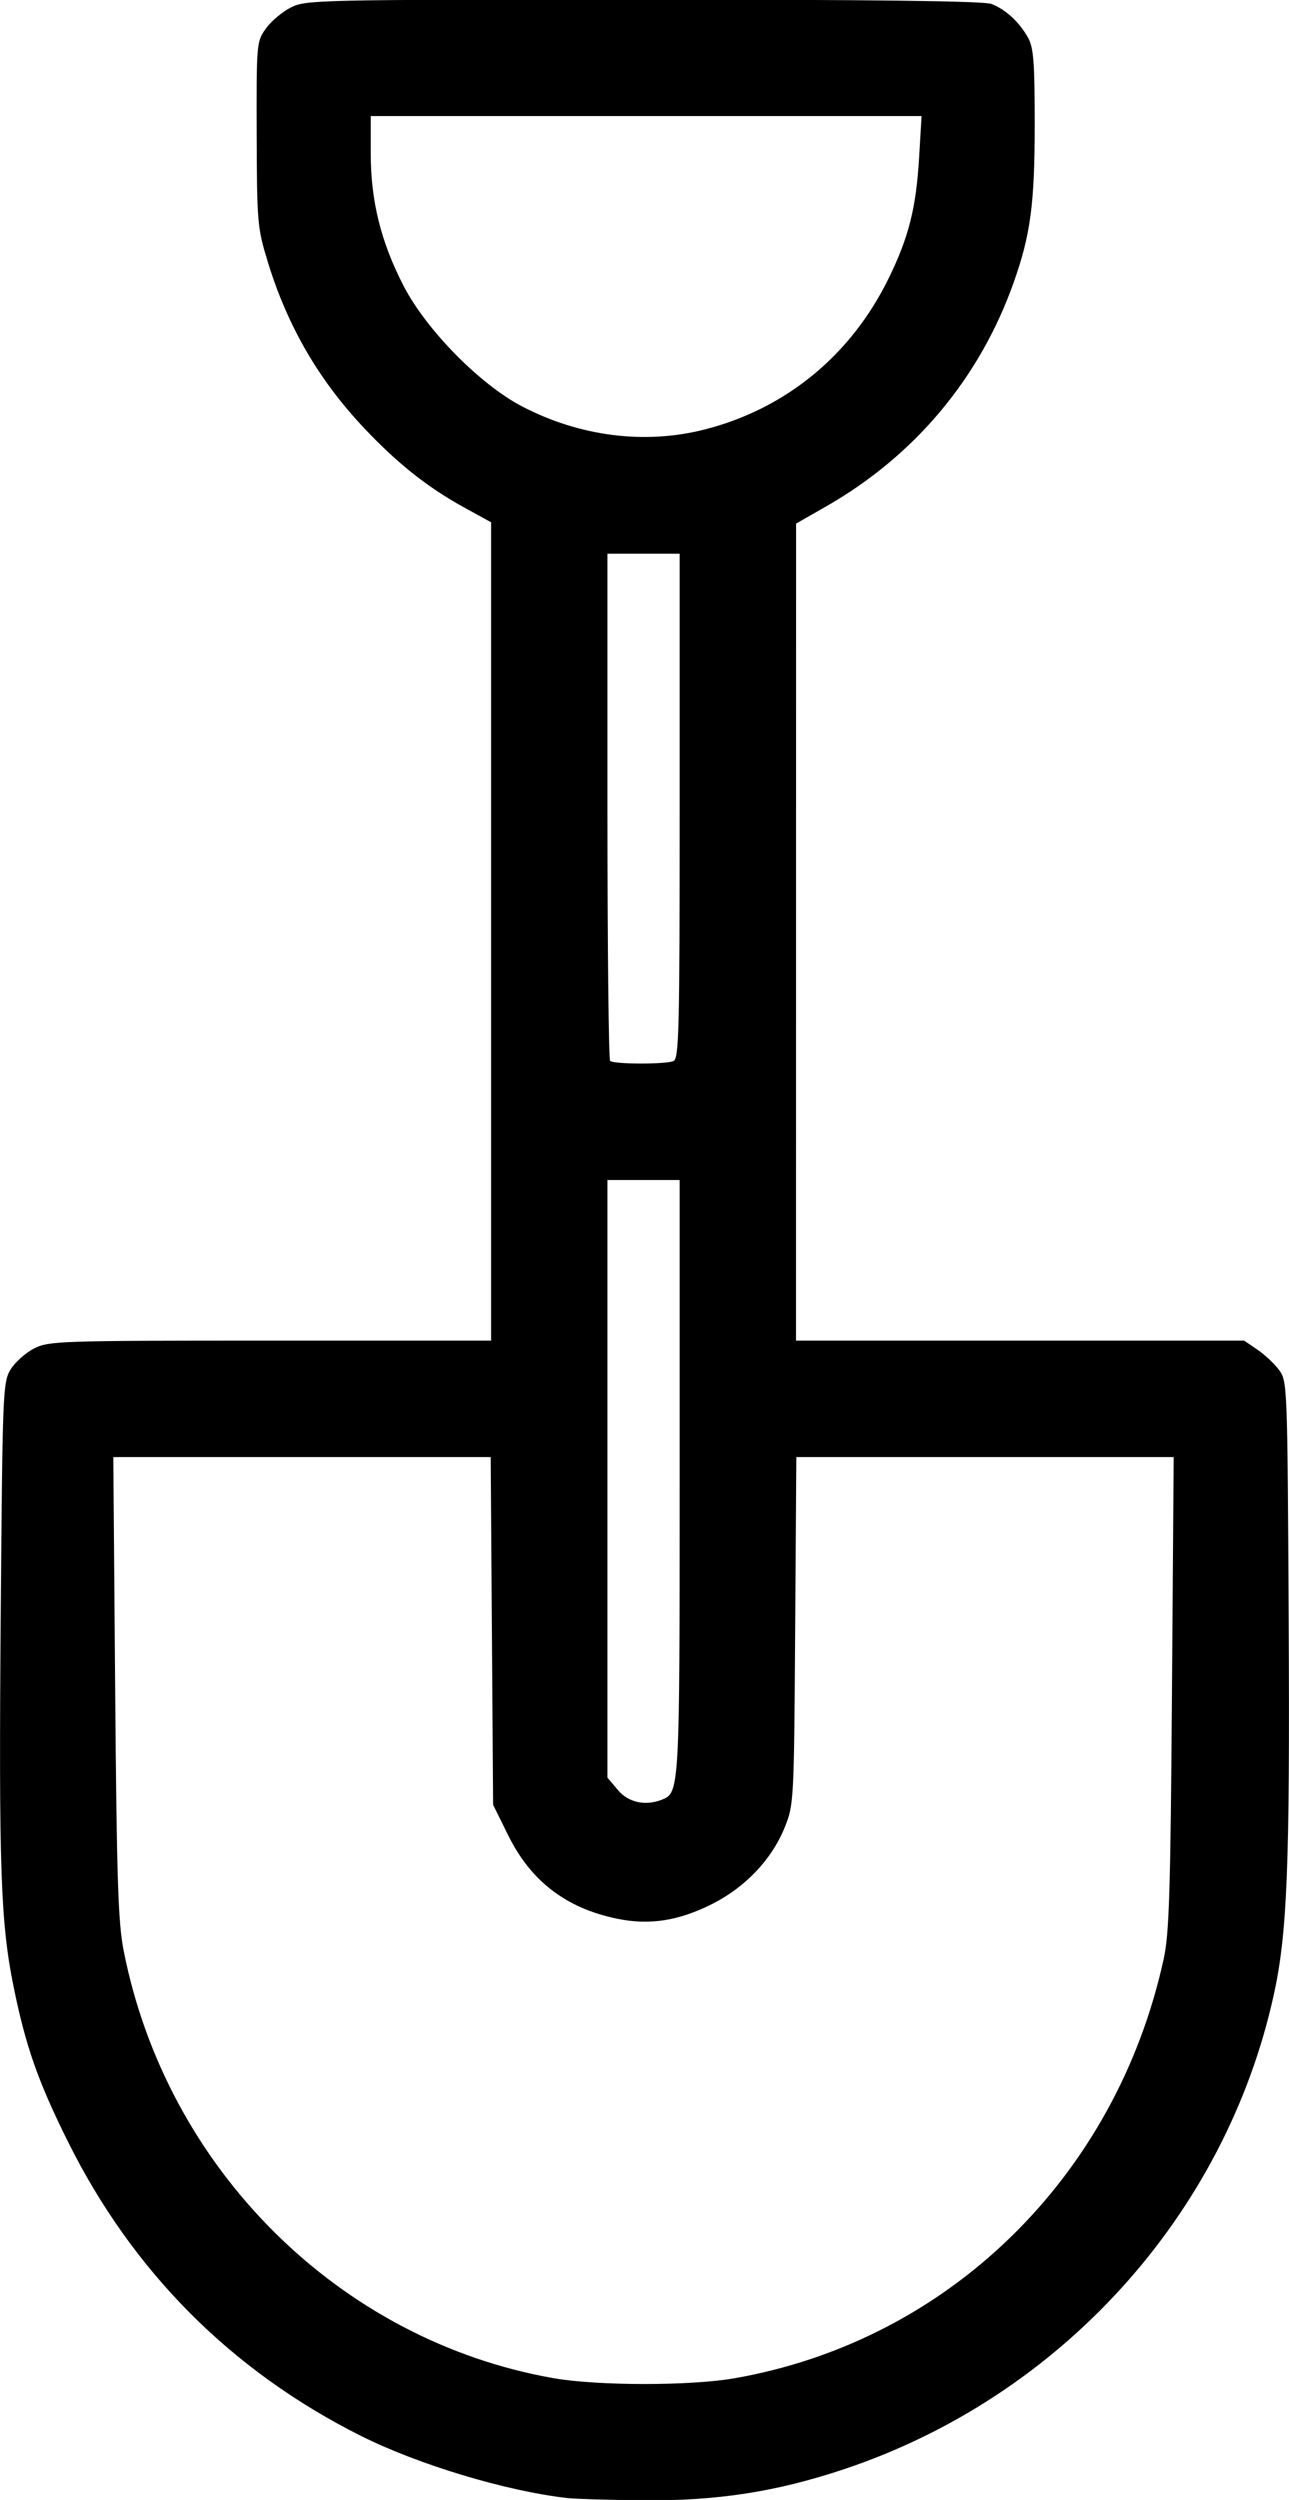 <svg xmlns="http://www.w3.org/2000/svg" xmlns:xlink="http://www.w3.org/1999/xlink" width="258px" height="500px" viewBox="0 0 257.904 500">
    <g id="13ab1f87-7b10-4b11-adb9-dbf71f374b47">
<g style="">
		<g id="13ab1f87-7b10-4b11-adb9-dbf71f374b47-child-0">
<path style="stroke: rgb(193,193,193); stroke-width: 0; stroke-dasharray: none; stroke-linecap: butt; stroke-dashoffset: 0; stroke-linejoin: miter; stroke-miterlimit: 4; fill: rgb(0,0,0); fill-rule: nonzero; opacity: 1;" transform="matrix(0.803 0 0 0.803 128.952 250) matrix(1 0 0 1 0 0)  translate(-512.236, -511.426)" d="M 493.00 822.28 C 477.75 820.55 455.90 813.97 441.58 806.81 C 409.30 790.65 384.63 765.89 368.52 733.50 C 361.08 718.56 358.00 709.78 354.99 695.00 C 351.74 679.00 351.27 665.46 351.77 602.50 C 352.21 546.82 352.30 544.37 354.21 541.22 C 355.31 539.41 357.94 537.05 360.06 535.97 C 363.76 534.08 366.18 534.00 418.96 534.00 L 474.00 534.00 L 474.00 432.09 L 474.00 330.18 L 467.32 326.51 C 458.22 321.51 450.82 315.66 442.50 306.88 C 431.07 294.82 423.24 281.35 418.33 265.29 C 415.75 256.88 415.63 255.51 415.57 233.50 C 415.50 210.95 415.55 210.44 417.83 207.23 C 419.12 205.43 421.91 203.06 424.04 201.98 C 427.81 200.05 430.21 200.00 511.90 200.00 C 568.95 200.00 596.77 200.34 598.68 201.07 C 602.22 202.40 605.70 205.61 607.85 209.50 C 609.22 211.99 609.50 215.66 609.50 231.00 C 609.50 250.87 608.47 258.58 604.24 270.50 C 595.77 294.33 579.52 313.69 557.38 326.30 L 550.02 330.50 L 550.01 432.25 L 550.00 534.00 L 605.85 534.00 L 661.70 534.00 L 665.01 536.25 C 666.83 537.49 669.26 539.77 670.41 541.32 C 672.47 544.10 672.50 545.08 672.80 603.32 C 673.12 665.15 672.46 681.67 669.05 697.13 C 656.96 751.83 615.94 797.05 562.04 815.07 C 545.08 820.74 530.18 823.04 511.65 822.84 C 503.32 822.75 494.92 822.50 493.00 822.28 Z M 534.62 792.45 C 587.94 783.17 629.77 742.35 641.65 688.00 C 643.03 681.67 643.35 671.35 643.71 621.75 L 644.14 563.00 L 597.11 563.00 L 550.08 563.00 L 549.79 606.25 C 549.51 648.75 549.46 649.60 547.20 655.20 C 543.95 663.25 537.35 670.19 528.96 674.39 C 520.65 678.54 513.43 679.64 505.38 677.98 C 492.70 675.36 483.91 668.63 478.28 657.25 L 474.50 649.61 L 474.20 606.30 L 473.90 563.00 L 426.87 563.00 L 379.83 563.00 L 380.29 620.25 C 380.68 668.31 381.02 678.86 382.42 685.98 C 393.10 740.26 436.11 783.01 489.50 792.41 C 500.51 794.35 523.60 794.37 534.62 792.45 Z M 516.46 648.38 C 520.99 646.64 521.00 646.50 521.00 568.05 L 521.00 494.00 L 512.00 494.00 L 503.00 494.00 L 503.00 568.42 L 503.00 642.85 L 505.59 645.92 C 508.18 649.01 512.36 649.95 516.46 648.38 Z M 519.42 464.39 C 520.84 463.85 521.00 457.32 521.00 400.89 L 521.00 338.00 L 512.00 338.00 L 503.00 338.00 L 503.00 400.83 C 503.00 435.39 503.30 463.97 503.67 464.33 C 504.50 465.17 517.28 465.22 519.42 464.39 Z M 527.29 307.05 C 547.47 301.89 563.68 288.59 573.05 269.50 C 578.10 259.21 579.94 251.95 580.69 239.25 L 581.30 229.00 L 512.65 229.00 L 444.00 229.00 L 444.00 238.34 C 444.00 250.13 446.54 260.37 452.18 271.29 C 457.83 282.24 471.24 295.86 481.72 301.32 C 496.15 308.83 512.36 310.87 527.29 307.05 Z" stroke-linecap="round"/>
</g>
</g>
</g>

  </svg>